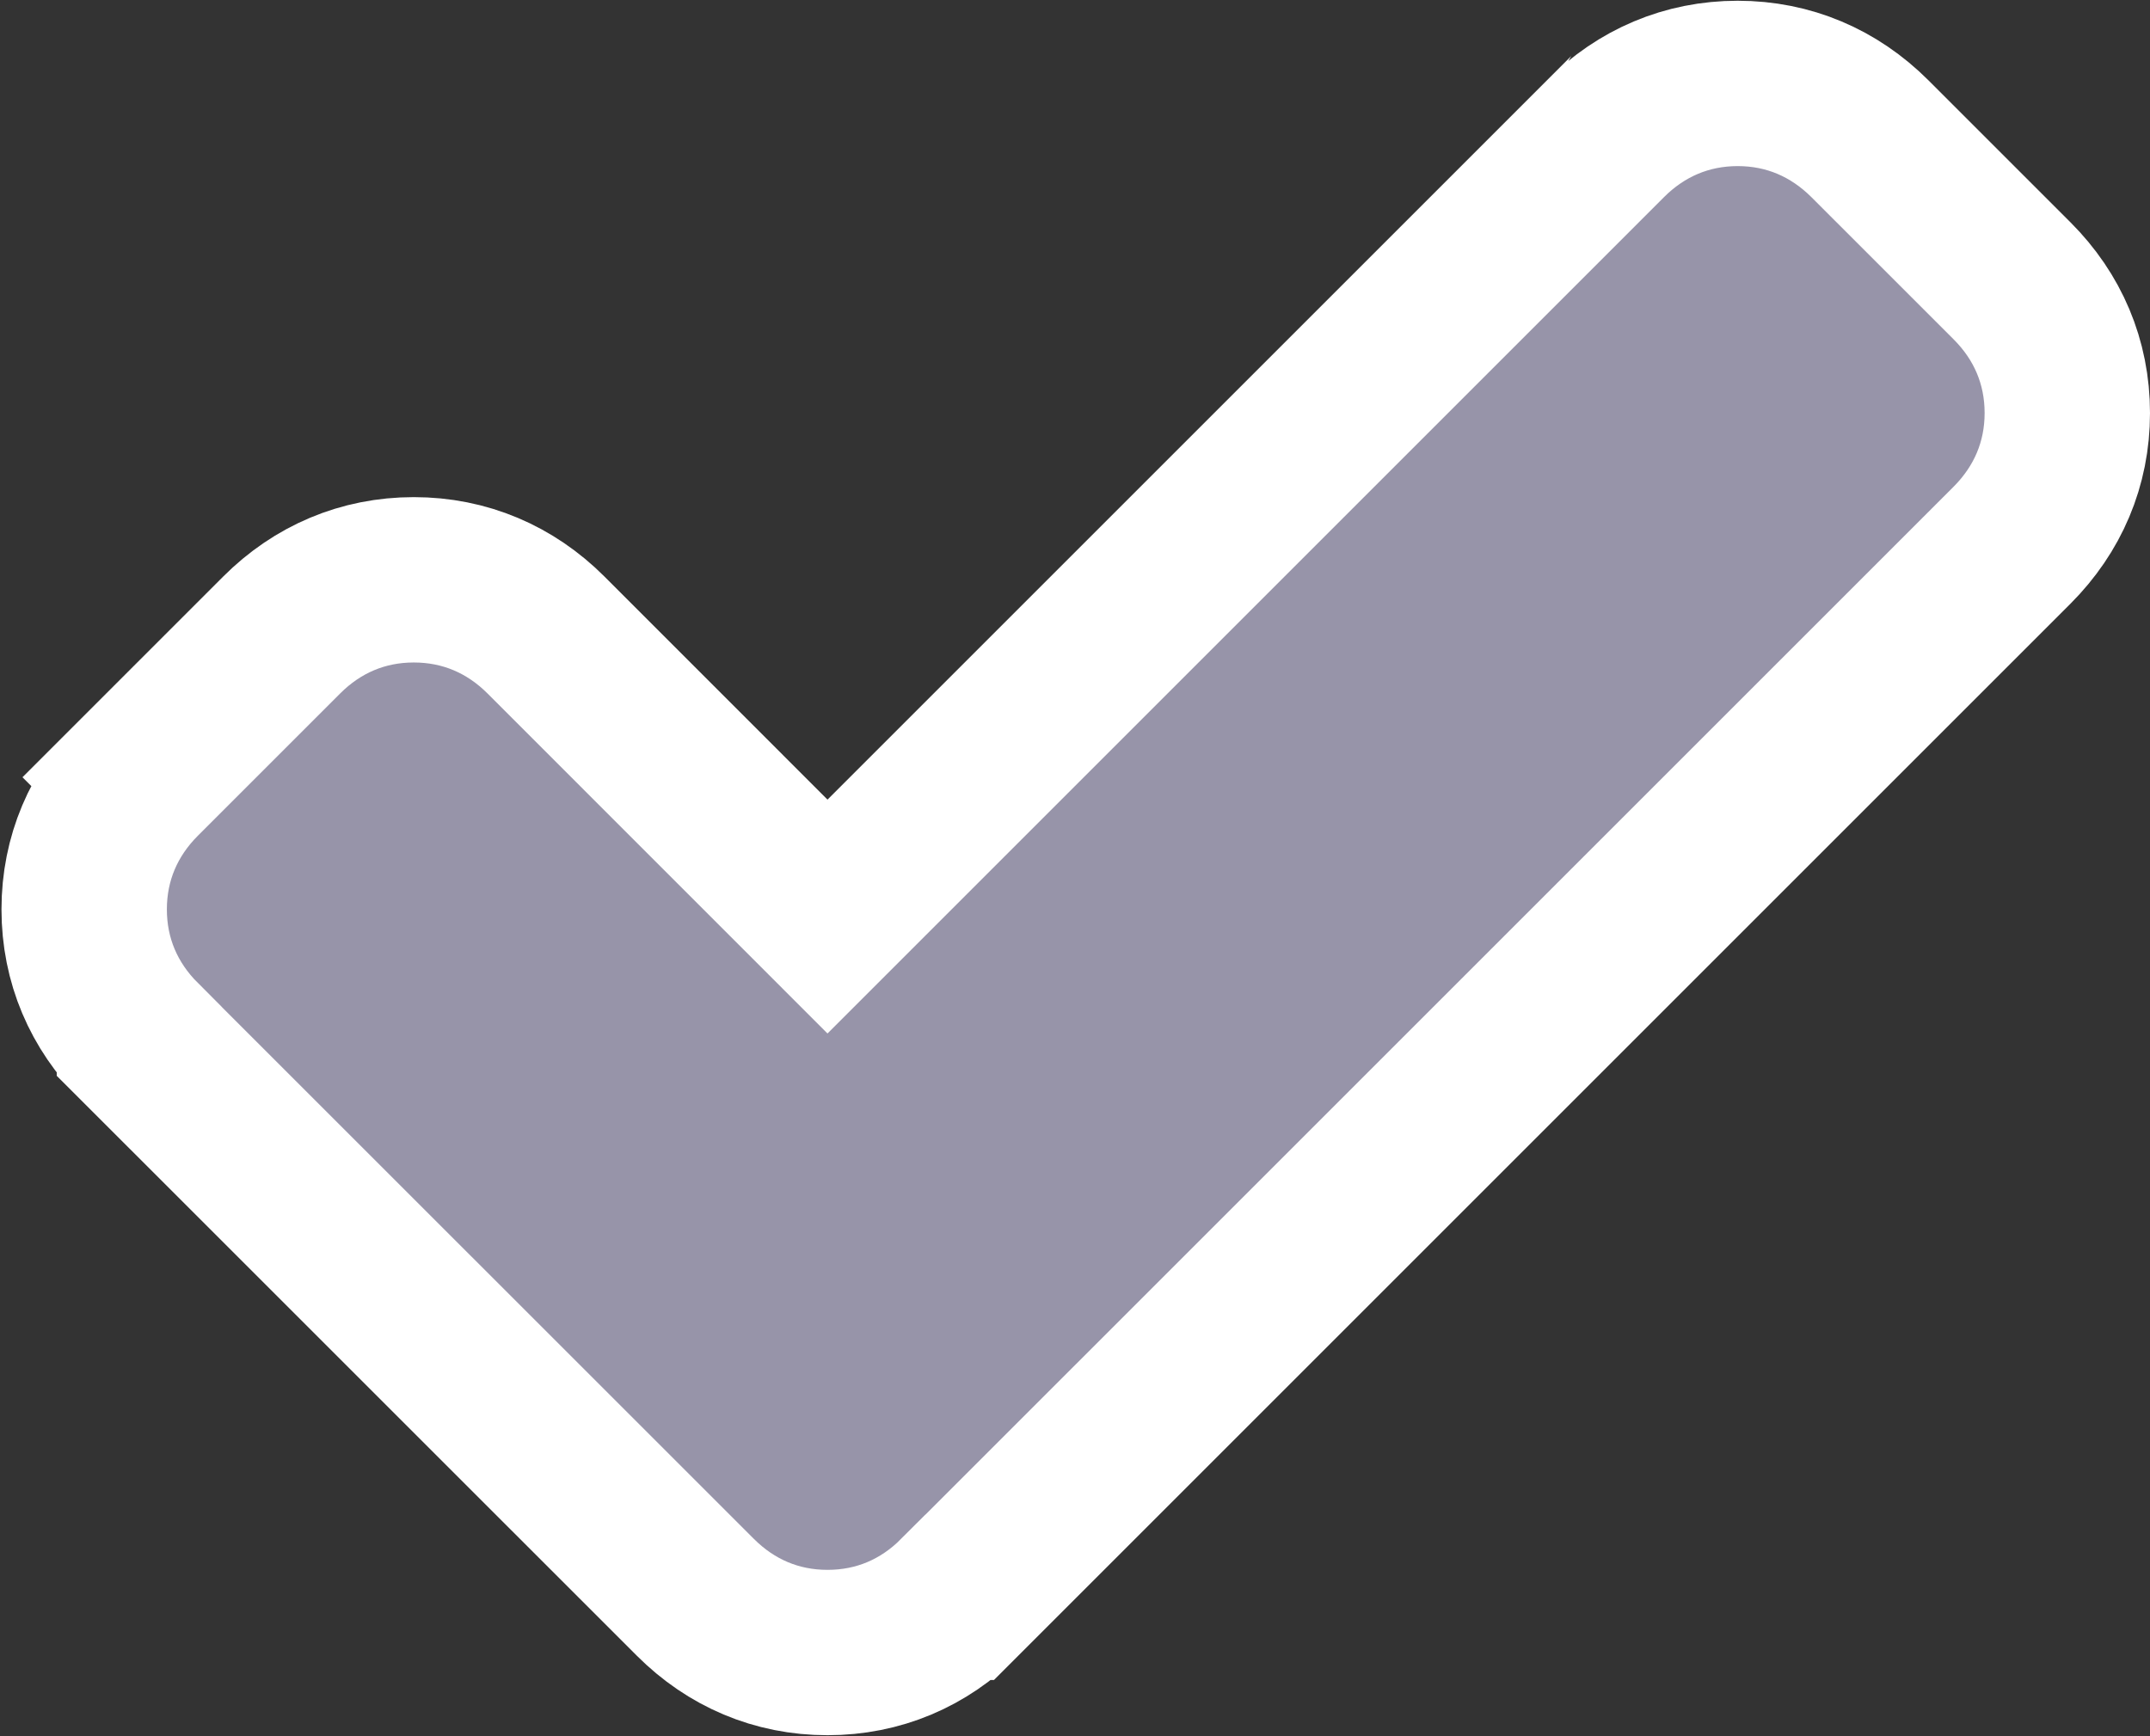 <svg width="26" height="21" viewBox="0 0 26 21" fill="none" xmlns="http://www.w3.org/2000/svg">
<rect x="0" y="0" width="26" height="21" fill="#333333" stroke="none"/>
<path d="M22.612 1.677L22.612 1.677C22.18 1.246 21.631 1.009 21.014 1.009C20.397 1.009 19.847 1.246 19.416 1.677C19.416 1.678 19.415 1.678 19.415 1.678L10.007 11.086L6.603 7.681C6.603 7.681 6.603 7.681 6.603 7.681C6.171 7.249 5.621 7.013 5.004 7.013C4.387 7.013 3.838 7.249 3.406 7.681L1.686 9.401L2.393 10.108L1.686 9.401C1.255 9.832 1.018 10.382 1.018 10.999C1.018 11.617 1.255 12.166 1.686 12.597L1.686 12.598L8.409 19.32C8.409 19.32 8.409 19.32 8.409 19.32C8.841 19.752 9.39 19.988 10.007 19.988C10.624 19.988 11.173 19.753 11.605 19.32C11.606 19.32 11.606 19.32 11.606 19.32L24.332 6.594L24.332 6.594C24.763 6.162 25 5.613 25 4.996C25 4.378 24.764 3.829 24.332 3.397L22.612 1.677Z" fill="#9794A9" stroke="white" stroke-width="2" stroke-linecap="round"/>
</svg>
